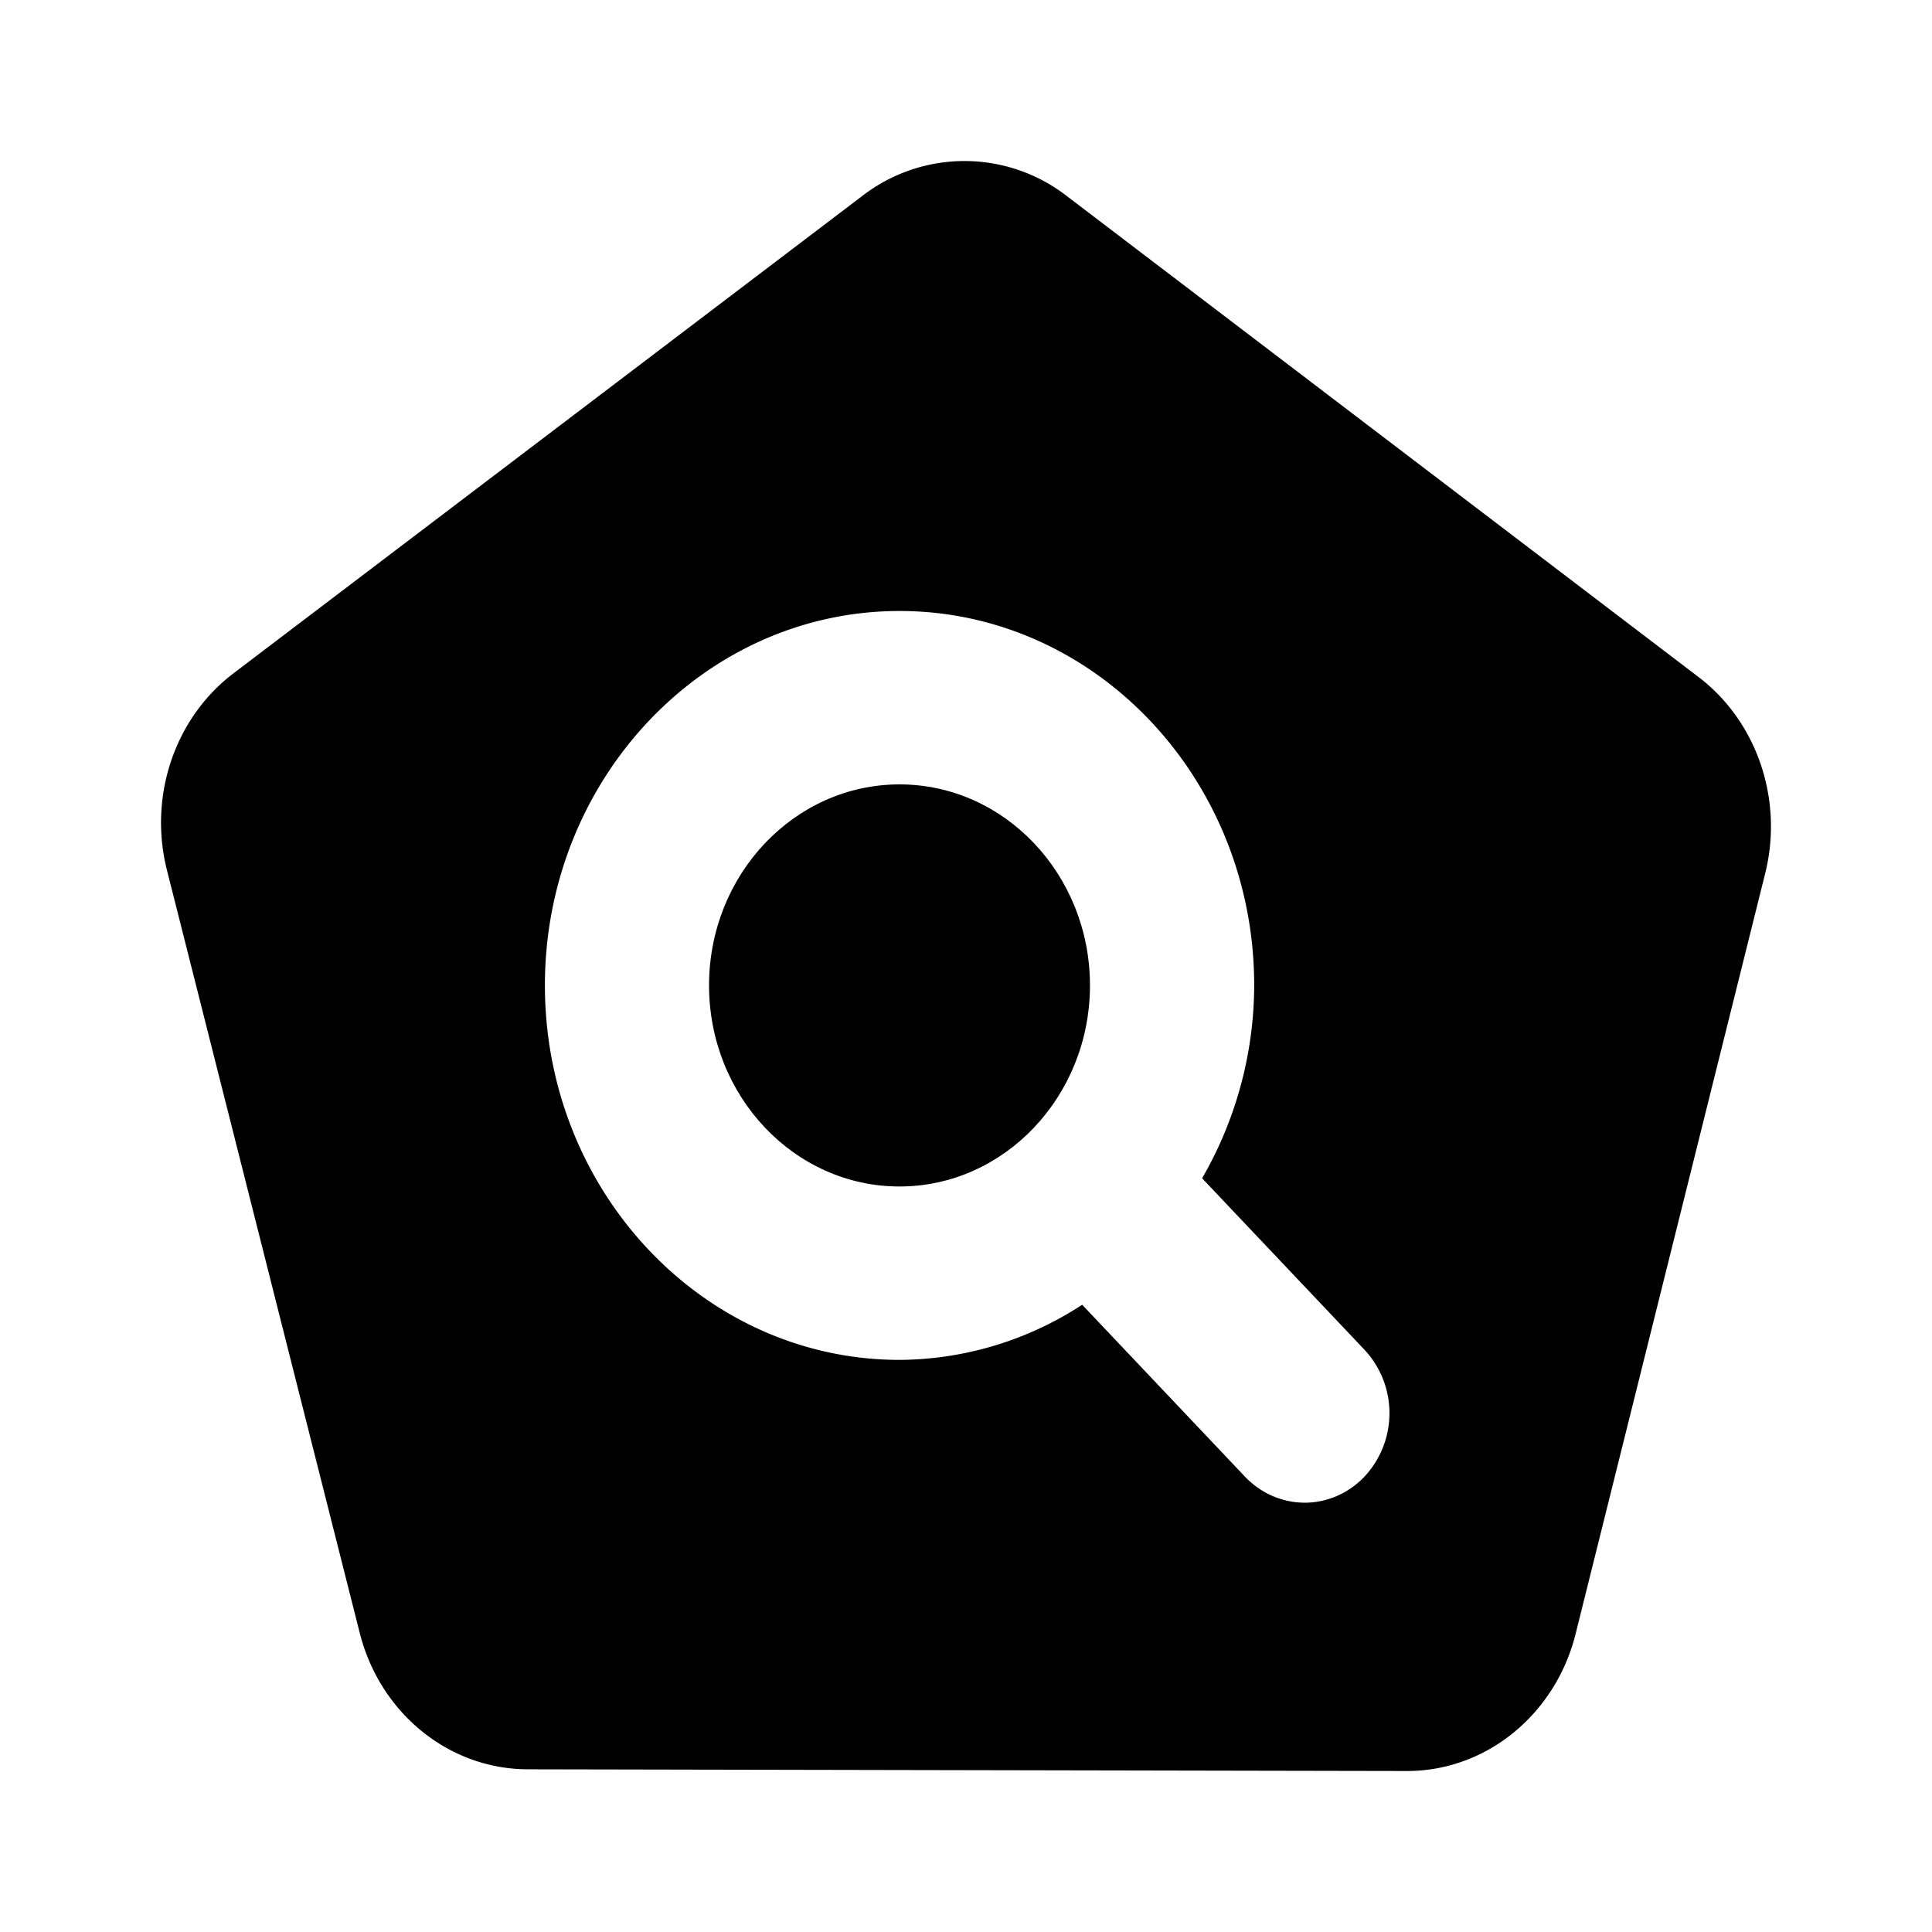 <svg xmlns="http://www.w3.org/2000/svg" width="24" height="24"><path fill="none" d="M0 0h24v24H0V0z"/><path d="M13.54 12.241c0-1.377-1.061-2.497-2.366-2.497s-2.366 1.12-2.366 2.497c0 1.378 1.061 2.498 2.366 2.498 1.304 0 2.366-1.122 2.366-2.498z"/><path d="M21.101 8.411l-7.853-5.979a2.075 2.075 0 0 0-2.531-.002L2.902 8.363c-.732.555-1.06 1.528-.828 2.447l2.394 9.472c.252 1 1.108 1.695 2.088 1.697L17.474 22c.985.003 1.848-.699 2.099-1.704l2.355-9.447c.228-.916-.101-1.884-.827-2.438zm-4.15 9.931c-.205.216-.475.325-.743.325s-.539-.109-.744-.325l-2.021-2.134a4.185 4.185 0 0 1-2.268.685c-2.43 0-4.406-2.087-4.406-4.652 0-2.564 1.977-4.651 4.406-4.651 2.429 0 4.405 2.087 4.405 4.651a4.81 4.81 0 0 1-.647 2.396l2.021 2.134a1.156 1.156 0 0 1-.003 1.571z"/></svg>